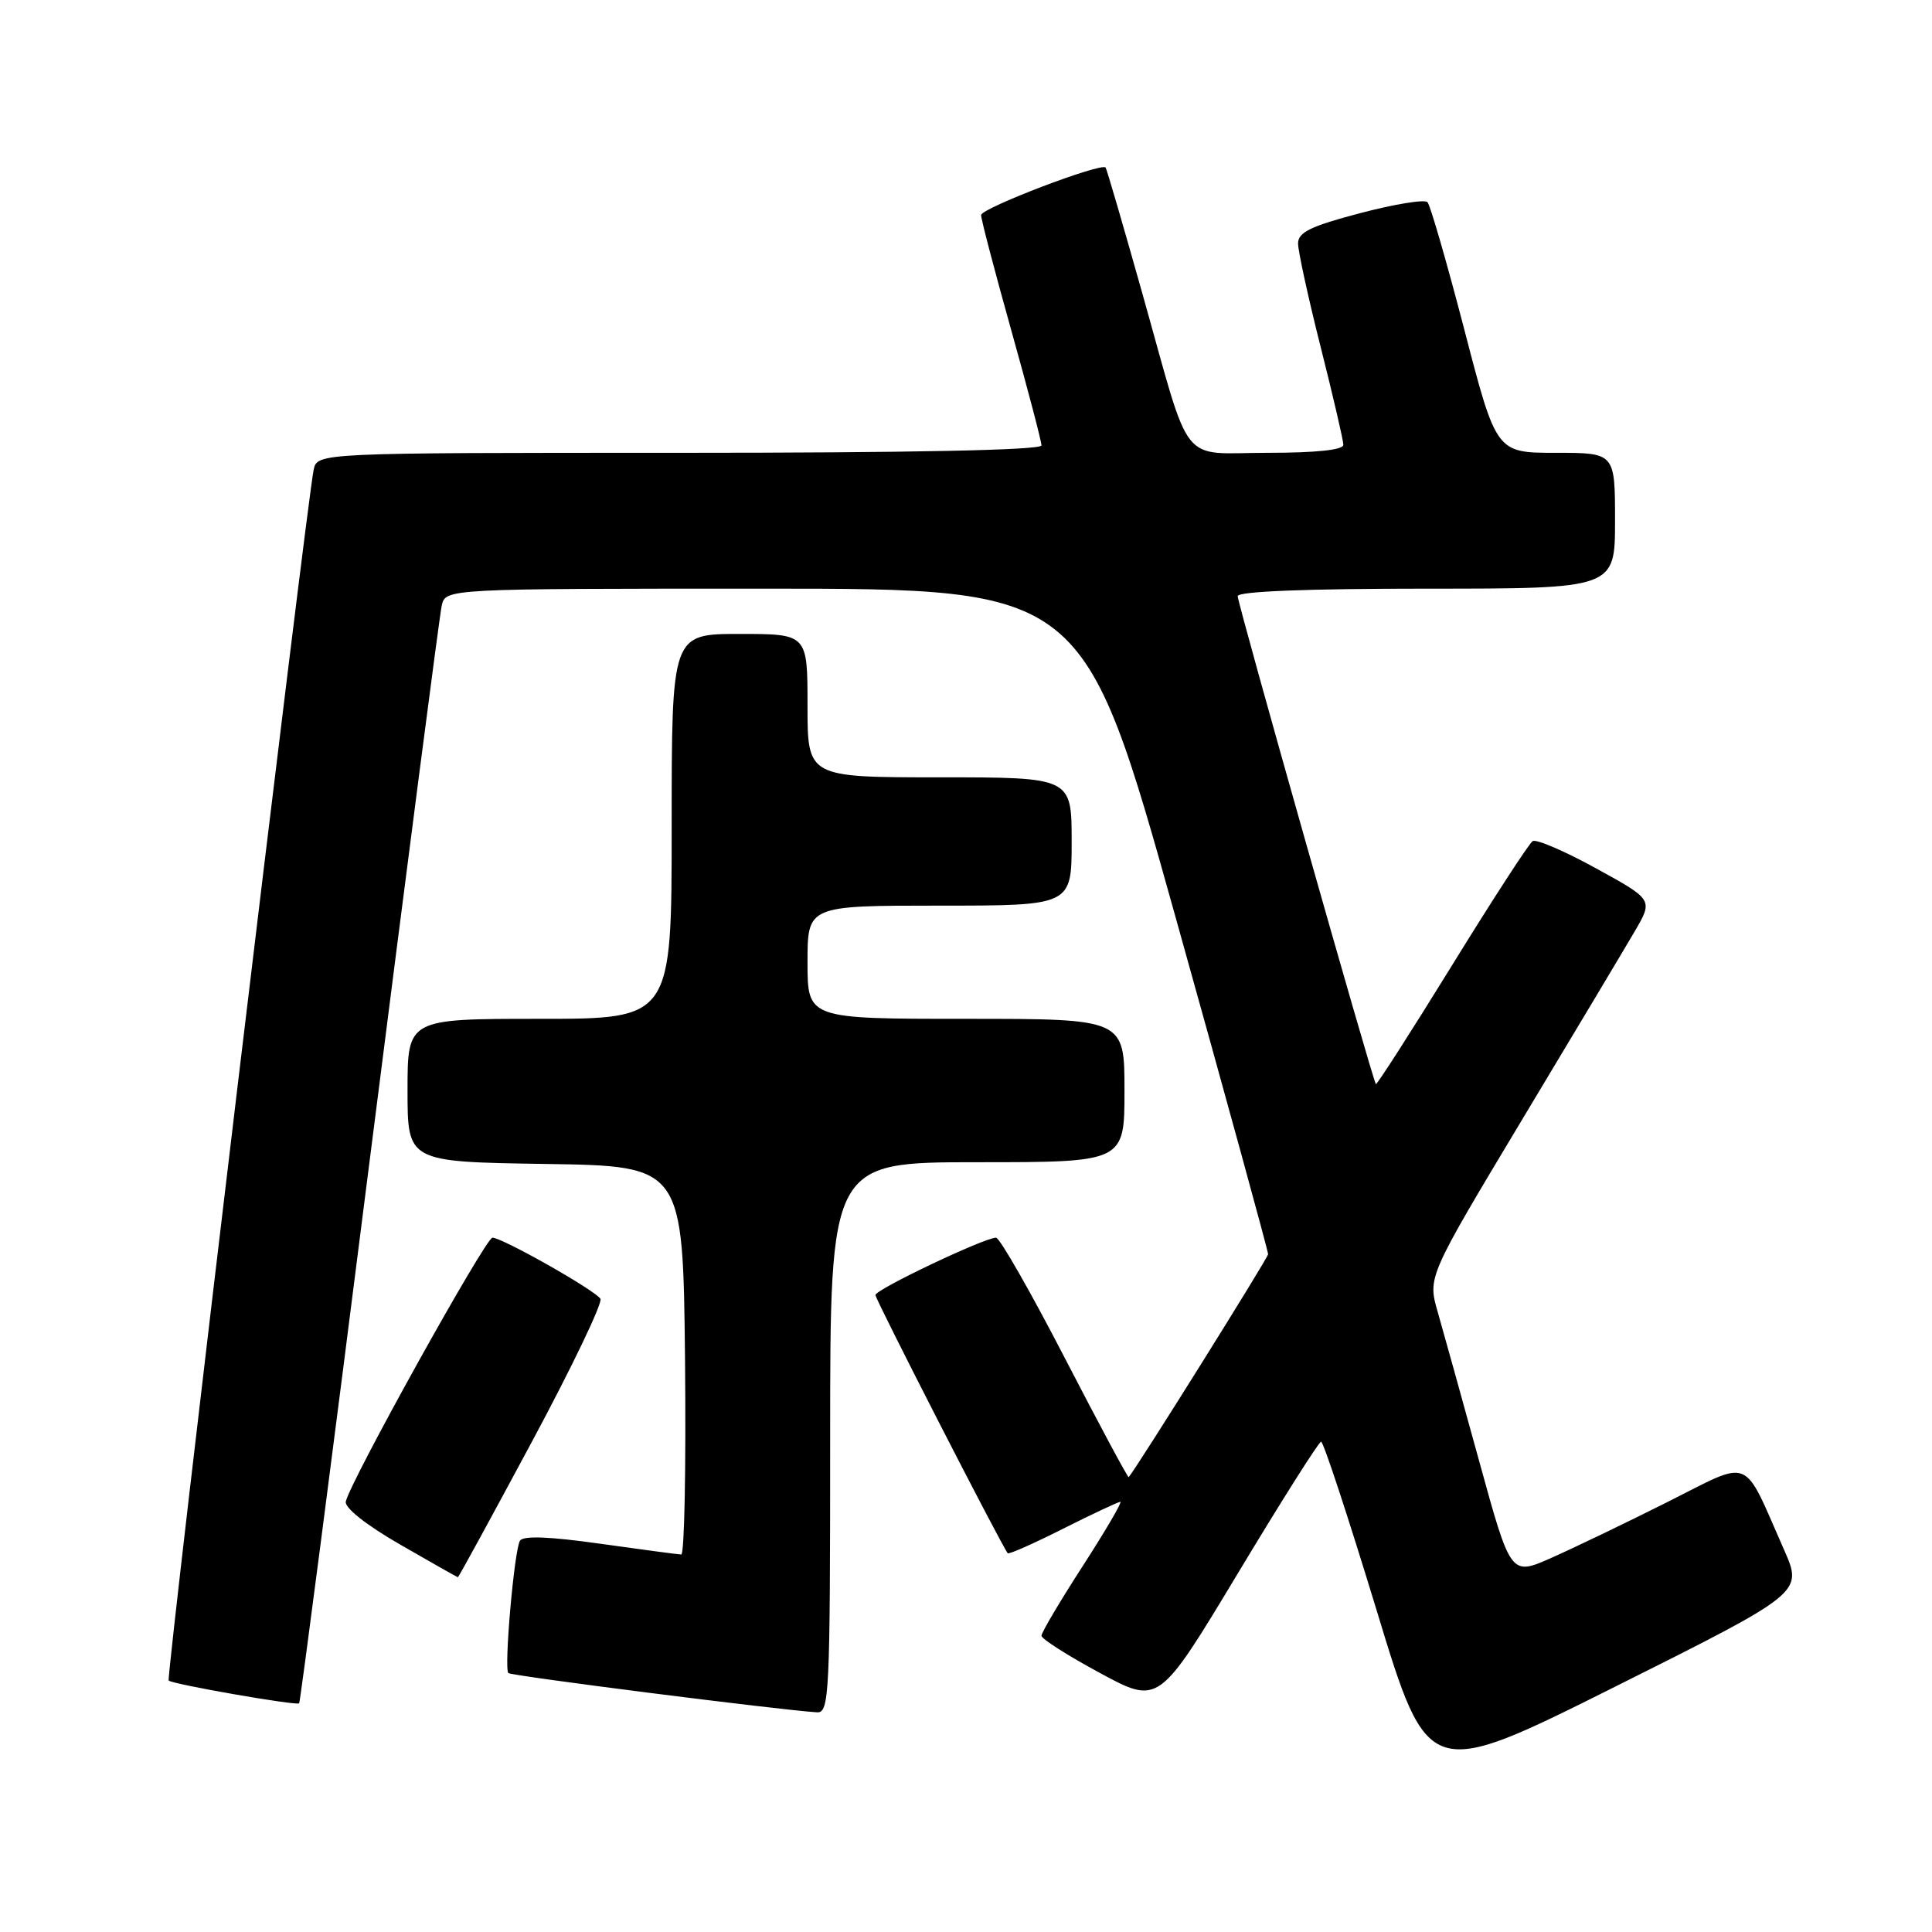 <?xml version="1.0" encoding="UTF-8" standalone="no"?>
<!DOCTYPE svg PUBLIC "-//W3C//DTD SVG 1.1//EN" "http://www.w3.org/Graphics/SVG/1.1/DTD/svg11.dtd" >
<svg xmlns="http://www.w3.org/2000/svg" xmlns:xlink="http://www.w3.org/1999/xlink" version="1.1" viewBox="0 0 256 256">
 <g >
 <path fill="currentColor"
d=" M 236.39 205.34 C 230.81 192.72 232.30 193.33 220.92 199.04 C 215.40 201.81 208.47 205.14 205.53 206.44 C 200.18 208.81 200.18 208.81 196.01 193.65 C 193.72 185.32 191.24 176.41 190.51 173.86 C 189.17 169.22 189.17 169.22 201.64 148.44 C 208.50 137.02 215.23 125.77 216.59 123.44 C 219.06 119.22 219.06 119.22 211.50 115.07 C 207.35 112.78 203.56 111.16 203.09 111.45 C 202.61 111.74 197.80 119.16 192.39 127.93 C 186.98 136.70 182.44 143.78 182.31 143.65 C 181.91 143.24 164.00 80.02 164.00 78.99 C 164.00 78.36 173.22 78.00 189.00 78.00 C 214.00 78.00 214.00 78.00 214.00 69.00 C 214.00 60.00 214.00 60.00 206.14 60.00 C 198.27 60.00 198.27 60.00 194.05 43.75 C 191.72 34.81 189.52 27.18 189.15 26.79 C 188.77 26.39 184.76 27.05 180.24 28.24 C 173.66 29.97 172.00 30.78 172.00 32.26 C 172.00 33.28 173.35 39.46 175.00 46.00 C 176.65 52.54 178.00 58.36 178.00 58.94 C 178.00 59.62 174.36 60.00 167.98 60.00 C 156.12 60.00 157.97 62.34 151.40 39.00 C 148.85 29.93 146.64 22.37 146.50 22.20 C 145.90 21.52 130.00 27.59 130.00 28.50 C 130.00 29.05 131.80 35.92 134.00 43.77 C 136.20 51.62 138.00 58.48 138.00 59.02 C 138.00 59.65 120.62 60.00 90.02 60.00 C 42.04 60.00 42.04 60.00 41.56 62.25 C 40.64 66.63 21.99 222.32 22.35 222.68 C 22.84 223.17 39.29 226.04 39.64 225.70 C 39.79 225.55 43.98 193.27 48.96 153.96 C 53.95 114.66 58.25 81.49 58.53 80.25 C 59.04 78.00 59.04 78.00 101.32 78.00 C 143.61 78.00 143.61 78.00 155.83 121.75 C 162.56 145.81 168.04 165.81 168.03 166.19 C 168.01 166.69 150.81 194.21 149.56 195.73 C 149.46 195.86 145.66 188.77 141.11 179.98 C 136.57 171.19 132.46 164.00 131.98 164.00 C 130.43 164.00 116.00 170.86 116.00 171.60 C 116.00 172.20 132.74 204.87 133.53 205.81 C 133.68 205.99 136.98 204.52 140.87 202.56 C 144.77 200.60 148.18 199.00 148.45 199.00 C 148.73 199.00 146.49 202.82 143.48 207.49 C 140.46 212.16 138.00 216.32 138.00 216.74 C 138.00 217.16 141.50 219.39 145.77 221.69 C 153.54 225.89 153.54 225.89 164.02 208.48 C 169.78 198.90 174.75 191.05 175.05 191.03 C 175.36 191.02 178.67 201.10 182.43 213.44 C 189.25 235.88 189.25 235.88 214.08 223.46 C 238.91 211.04 238.91 211.04 236.39 205.34 Z  M 110.00 190.50 C 110.00 154.00 110.00 154.00 129.50 154.00 C 149.00 154.00 149.00 154.00 149.00 144.50 C 149.00 135.00 149.00 135.00 128.00 135.00 C 107.00 135.00 107.00 135.00 107.00 127.50 C 107.00 120.00 107.00 120.00 124.50 120.00 C 142.00 120.00 142.00 120.00 142.00 111.50 C 142.00 103.00 142.00 103.00 124.50 103.00 C 107.00 103.00 107.00 103.00 107.00 93.50 C 107.00 84.00 107.00 84.00 98.00 84.00 C 89.00 84.00 89.00 84.00 89.00 109.50 C 89.00 135.00 89.00 135.00 71.50 135.00 C 54.00 135.00 54.00 135.00 54.00 144.48 C 54.00 153.95 54.00 153.95 72.25 154.23 C 90.50 154.50 90.50 154.50 90.77 180.25 C 90.91 194.41 90.69 205.99 90.27 205.98 C 89.85 205.97 85.01 205.32 79.52 204.55 C 72.81 203.60 69.33 203.47 68.90 204.15 C 68.14 205.39 66.76 221.09 67.36 221.69 C 67.72 222.06 103.33 226.59 108.25 226.89 C 109.89 226.99 110.00 224.64 110.00 190.50 Z  M 70.49 191.02 C 75.80 181.13 79.88 172.61 79.56 172.10 C 78.86 170.96 66.55 164.00 65.25 164.00 C 64.35 164.00 46.46 196.18 45.82 198.96 C 45.63 199.78 48.52 202.07 53.00 204.65 C 57.12 207.03 60.58 208.98 60.67 208.99 C 60.77 209.00 65.18 200.91 70.49 191.02 Z "/>
</g>
</svg>